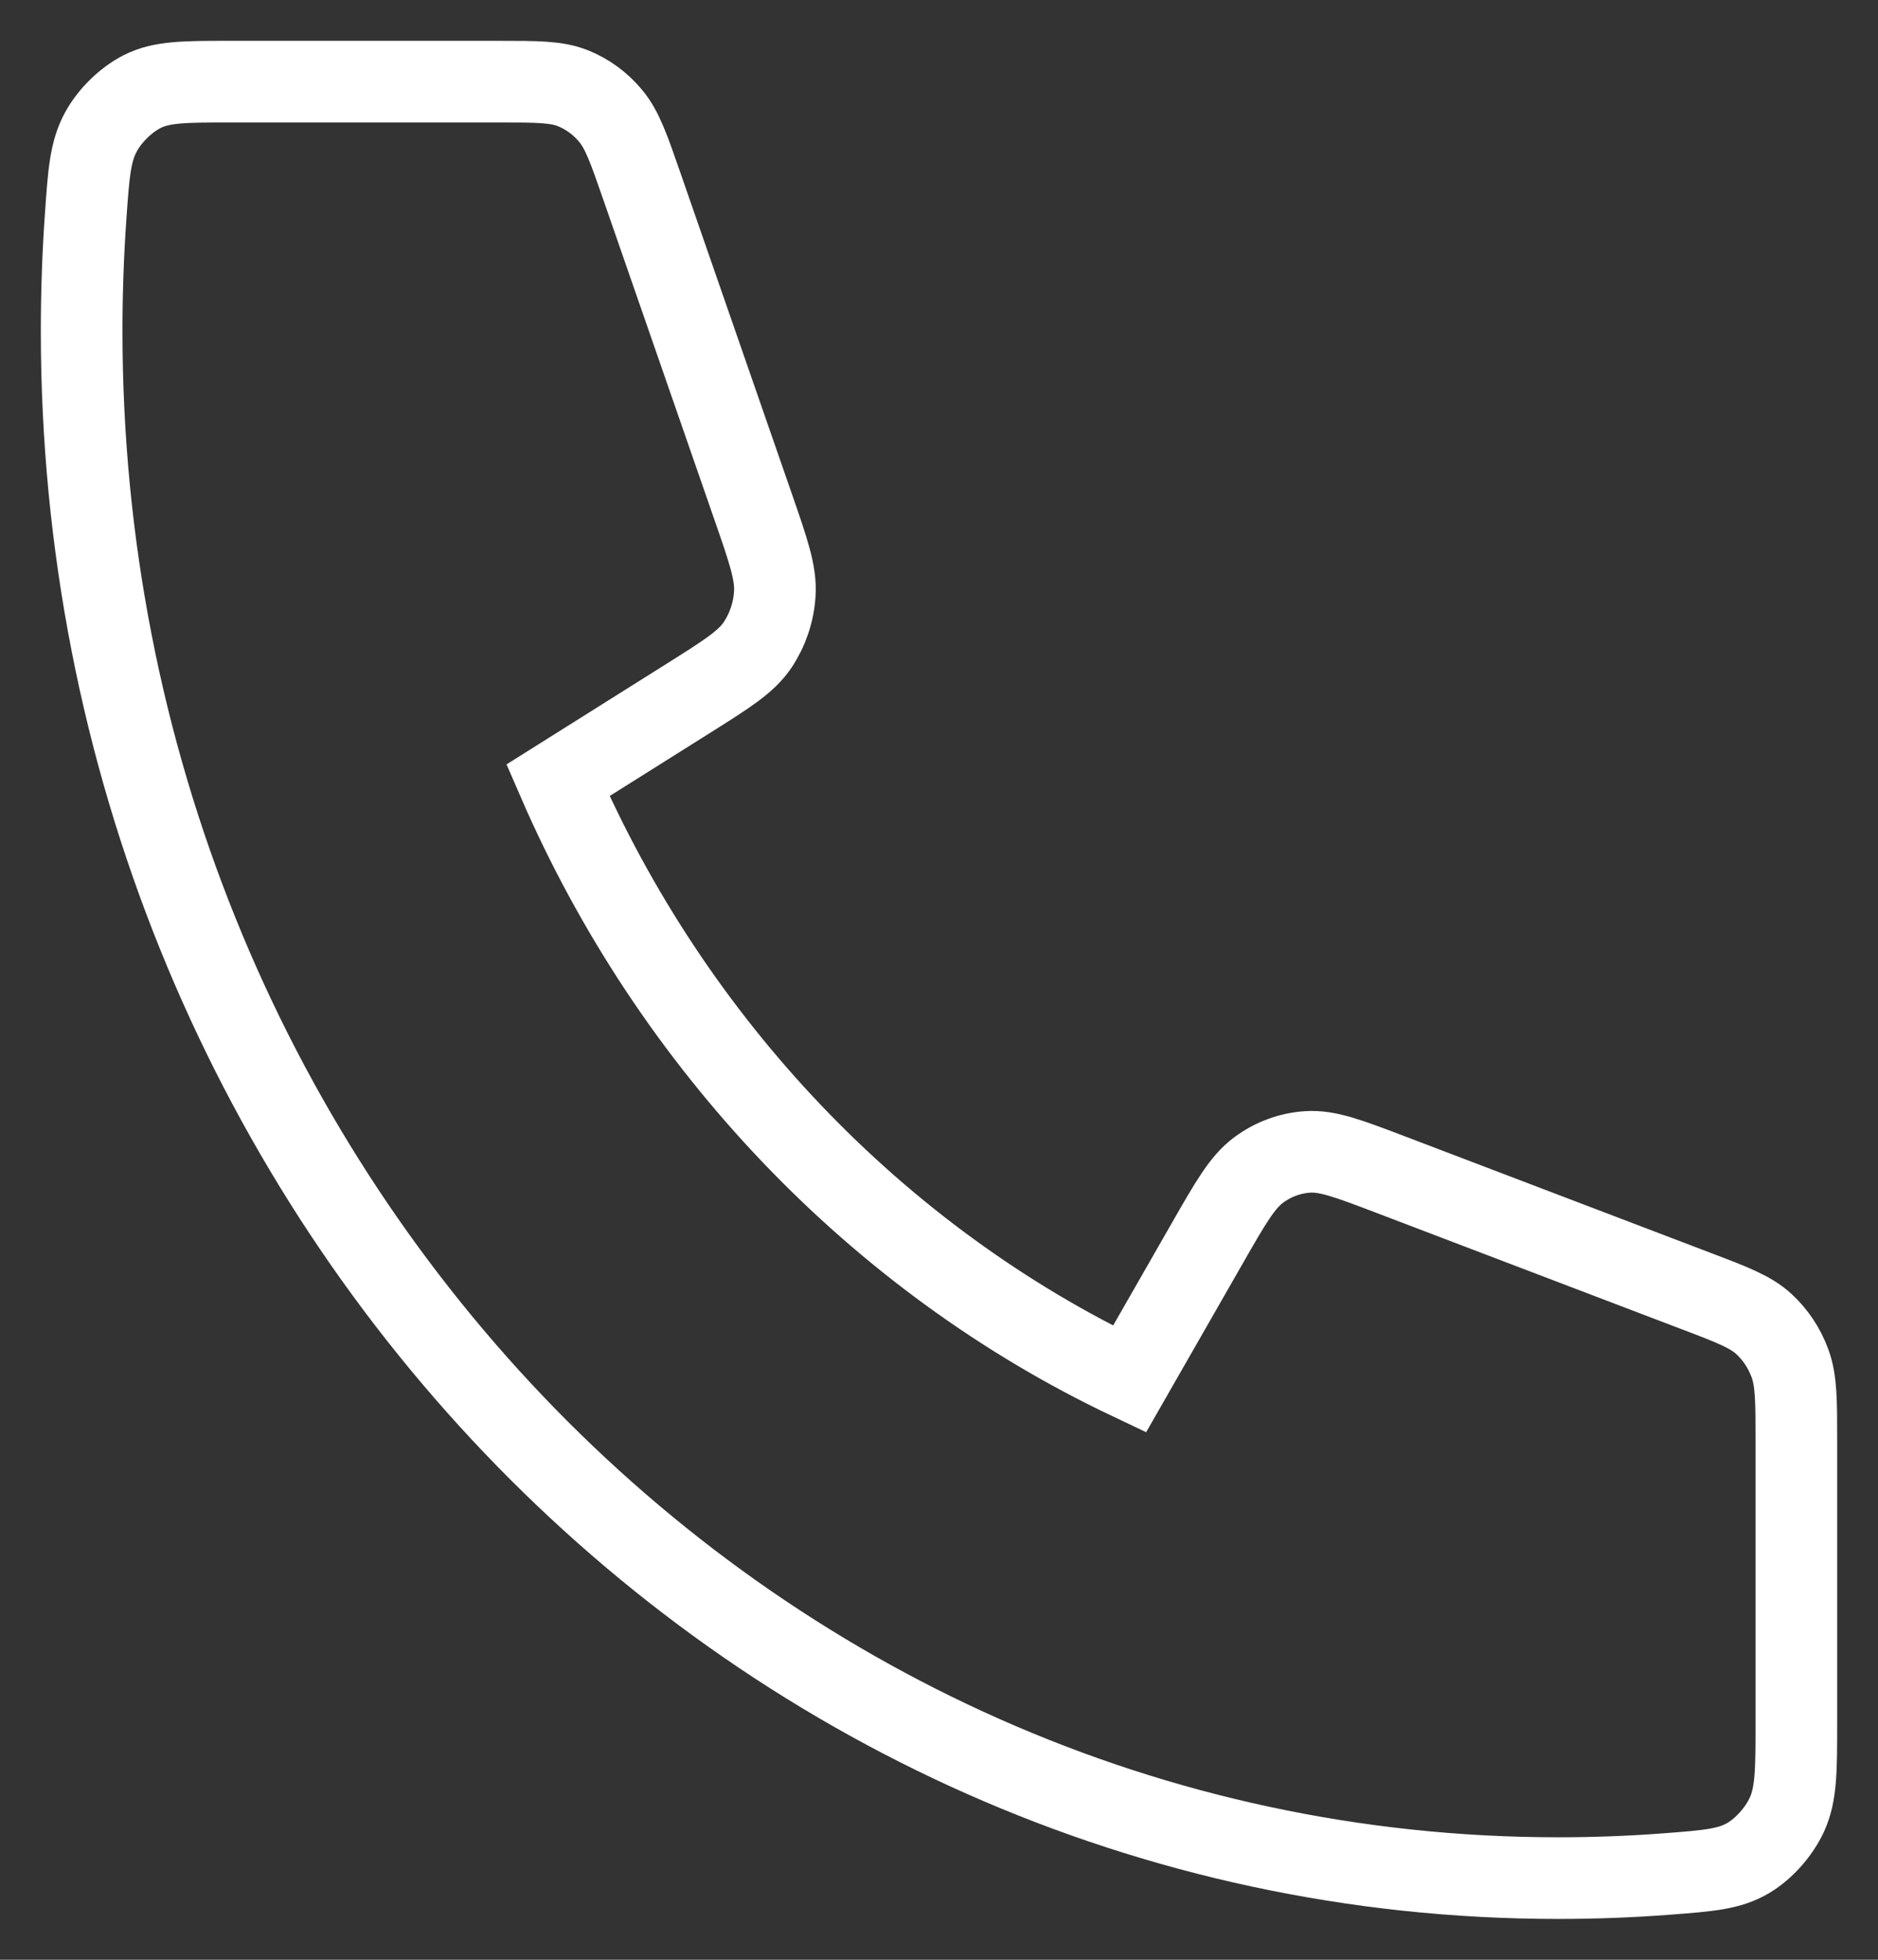<svg width="23" height="24" viewBox="0 0 23 24" fill="none" xmlns="http://www.w3.org/2000/svg">
<rect x="0" y="0" width="23" height="24" fill="#333333" stroke="none"/>
<path id="Vetor Telefone" d="M1 4.056C1 14.518 9.096 23 19.083 23C19.534 23 19.981 22.983 20.423 22.949C20.931 22.91 21.184 22.89 21.416 22.751C21.607 22.636 21.788 22.431 21.884 22.223C22 21.971 22 21.678 22 21.091V17.648C22 17.154 22 16.907 21.922 16.696C21.854 16.509 21.743 16.343 21.599 16.211C21.435 16.063 21.214 15.978 20.771 15.81L17.03 14.384C16.515 14.188 16.257 14.09 16.013 14.107C15.797 14.121 15.59 14.198 15.414 14.329C15.214 14.478 15.073 14.724 14.791 15.216L13.833 16.889C10.742 15.422 8.236 12.793 6.833 9.556L8.43 8.552C8.9 8.256 9.135 8.109 9.277 7.9C9.401 7.715 9.475 7.498 9.489 7.272C9.505 7.016 9.411 6.746 9.224 6.207L7.863 2.287C7.702 1.823 7.622 1.592 7.48 1.421C7.355 1.269 7.196 1.153 7.018 1.081C6.816 1 6.58 1 6.109 1H2.822C2.262 1 1.982 1 1.742 1.121C1.543 1.222 1.348 1.412 1.238 1.612C1.105 1.854 1.086 2.12 1.049 2.652C1.016 3.115 1 3.584 1 4.056Z" stroke="white" strokeWidth="2" strokeLinecap="round" strokeLinejoin="round"/>
</svg>
